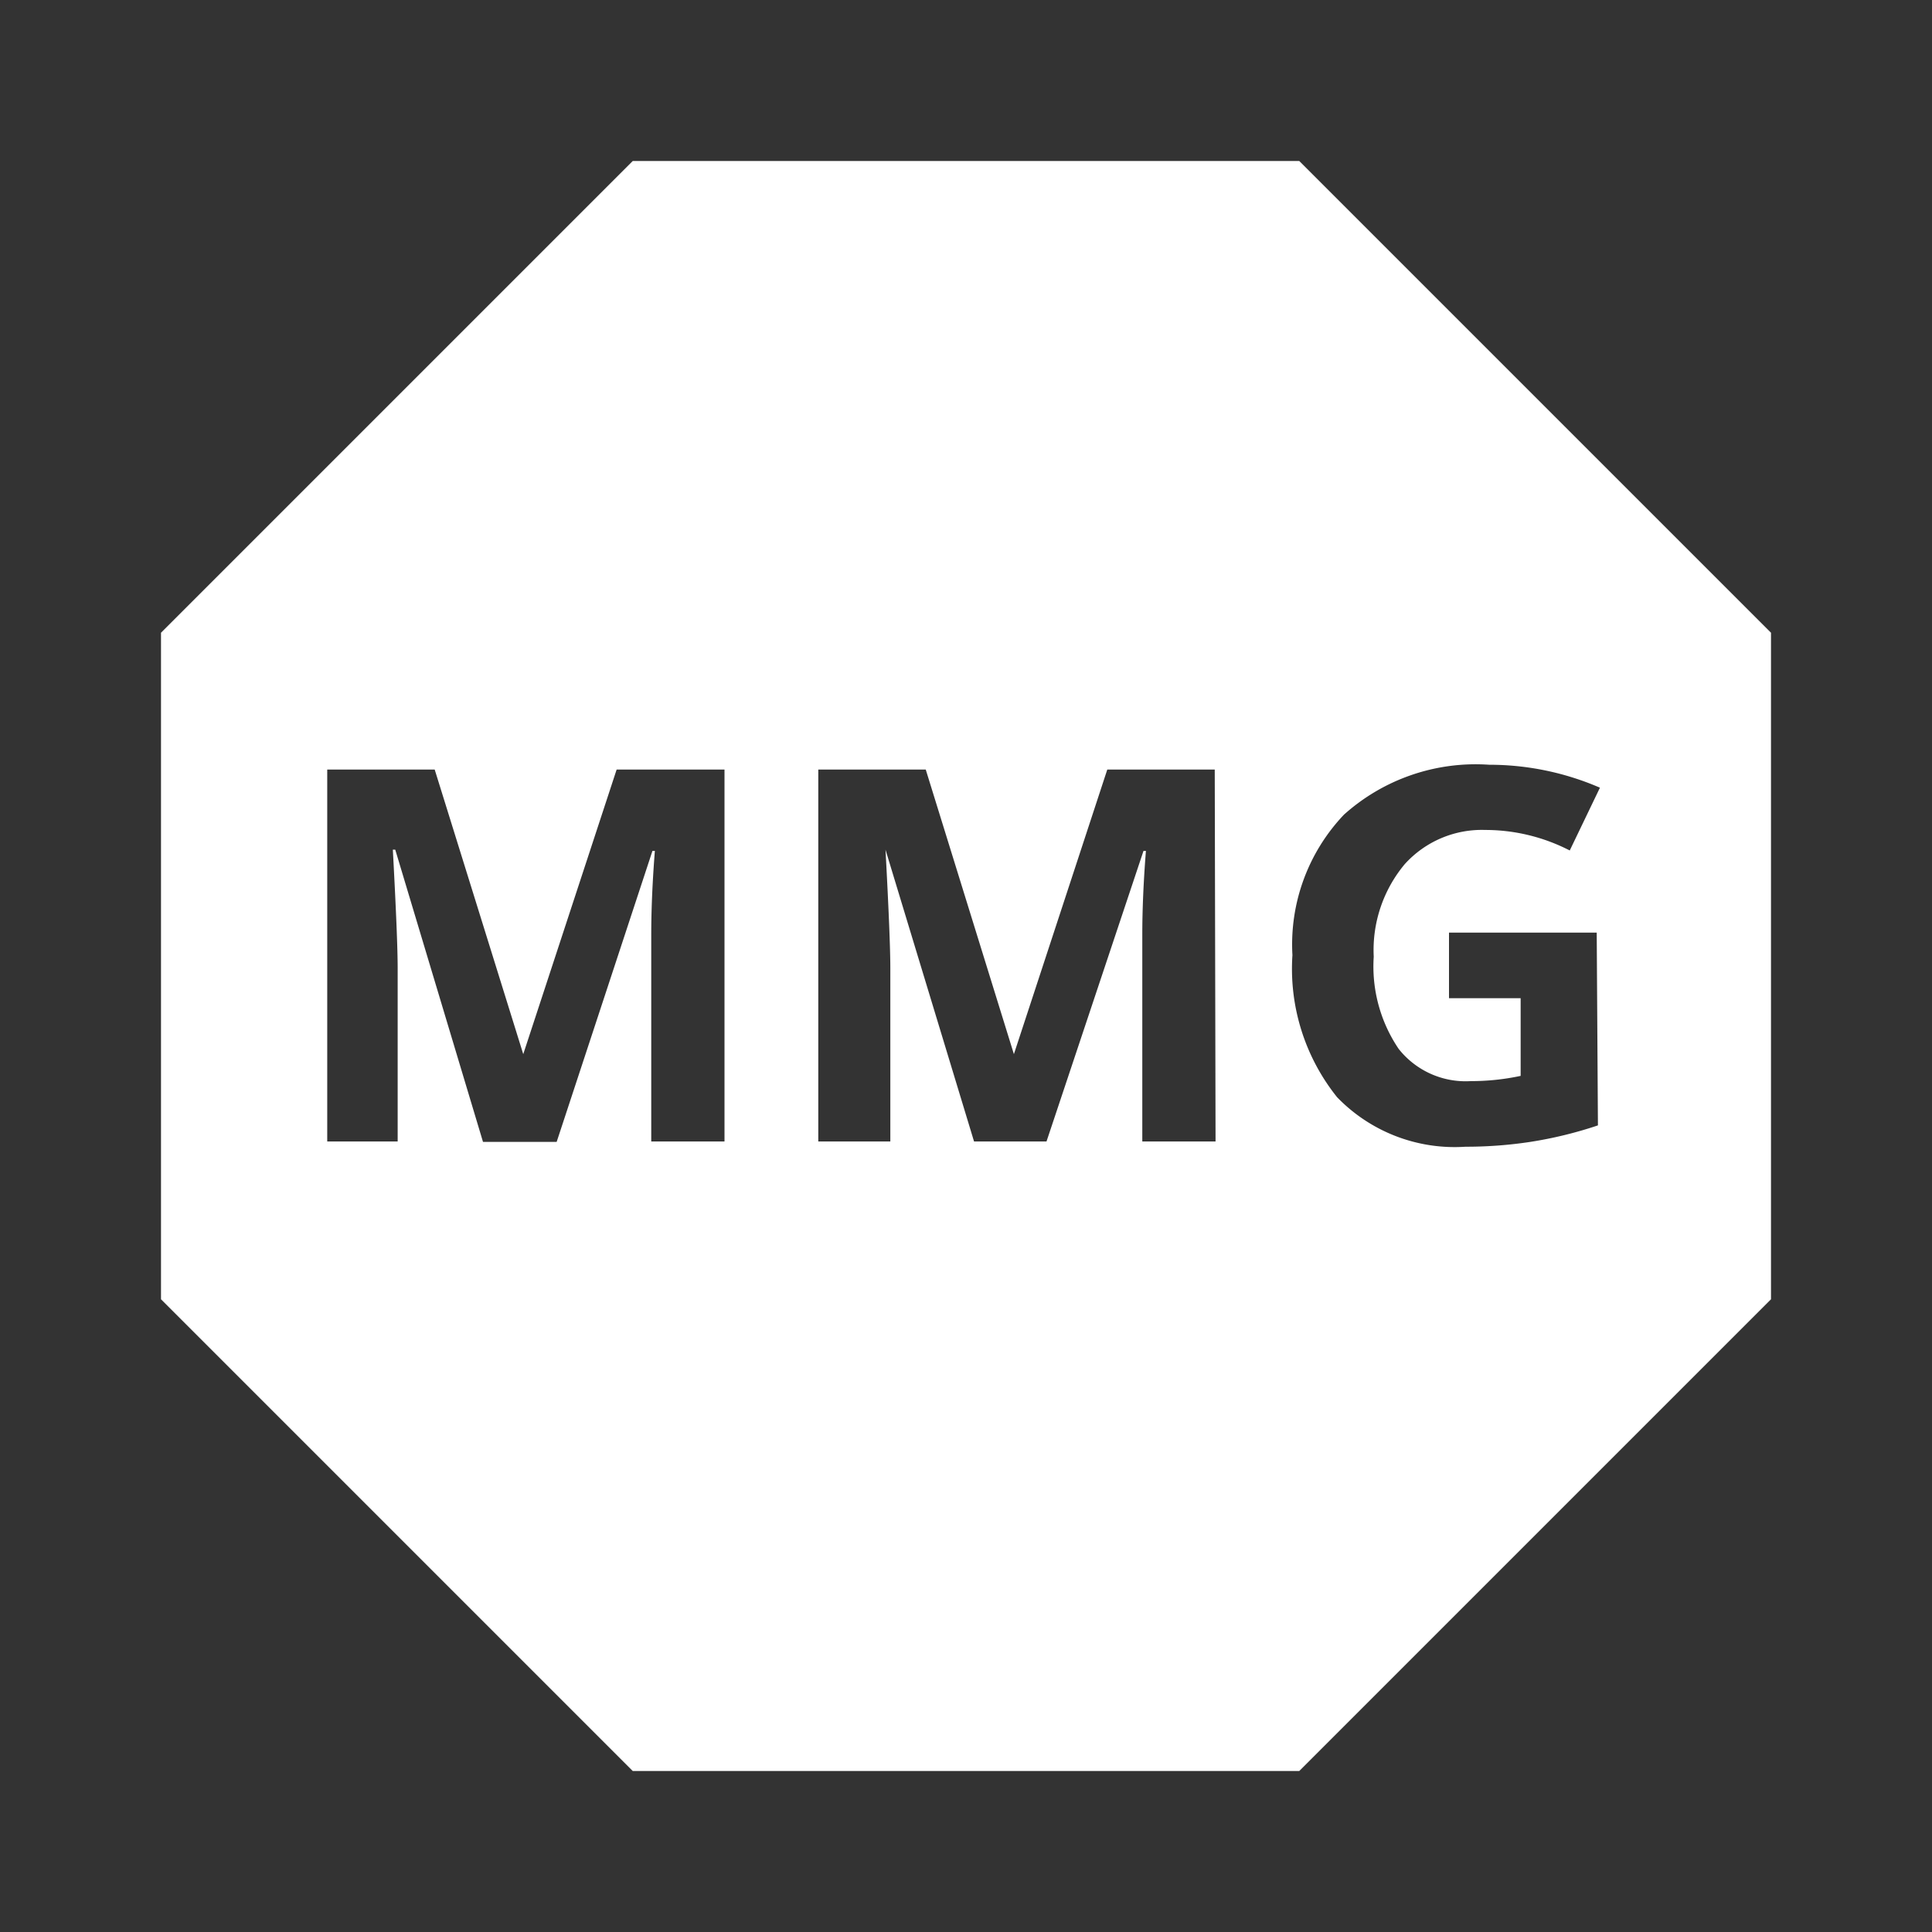 <svg xmlns="http://www.w3.org/2000/svg" viewBox="0 0 48 48"><rect x="0" y="0" width="48" height="48" fill="#333333" stroke="none"/><defs><style>.cls-1{fill:#fff;}</style></defs><title>minminguard</title><g id="Layer_1" data-name="Layer 1"><path class="cls-1" d="M32.28,4H15.72L4,15.72V32.28L15.72,44H32.28L44,32.28V15.72ZM18,28.36H16.18V24c0-.21,0-.45,0-.72s0-1,.09-2.14h-.06l-2.38,7.23H12L9.82,21.11H9.76c.08,1.48.12,2.46.12,2.95v4.3H8.13V19.12H10.8L13,26.19h0l2.32-7.07H18Zm12.2,0H28.38V24c0-.21,0-.45,0-.72s0-1,.09-2.14h-.06L26,28.36h-1.8L22,21.11H22c.08,1.48.12,2.46.12,2.95v4.3H20.33V19.12H23l2.19,7.07h0l2.32-7.07h2.67Zm9.5-.4a10.21,10.21,0,0,1-1.68.41,10.61,10.61,0,0,1-1.61.12,4.06,4.06,0,0,1-3.19-1.23,5.1,5.1,0,0,1-1.11-3.53,4.68,4.68,0,0,1,1.28-3.49A4.9,4.9,0,0,1,37,19a6.91,6.91,0,0,1,2.75.57L39,21.13a4.58,4.58,0,0,0-2.1-.51,2.58,2.58,0,0,0-2,.85,3.33,3.33,0,0,0-.77,2.3,3.65,3.65,0,0,0,.62,2.29,2.12,2.12,0,0,0,1.79.8,5.87,5.87,0,0,0,1.24-.13V24.8H36V23.17h3.67Z"/></g></svg>